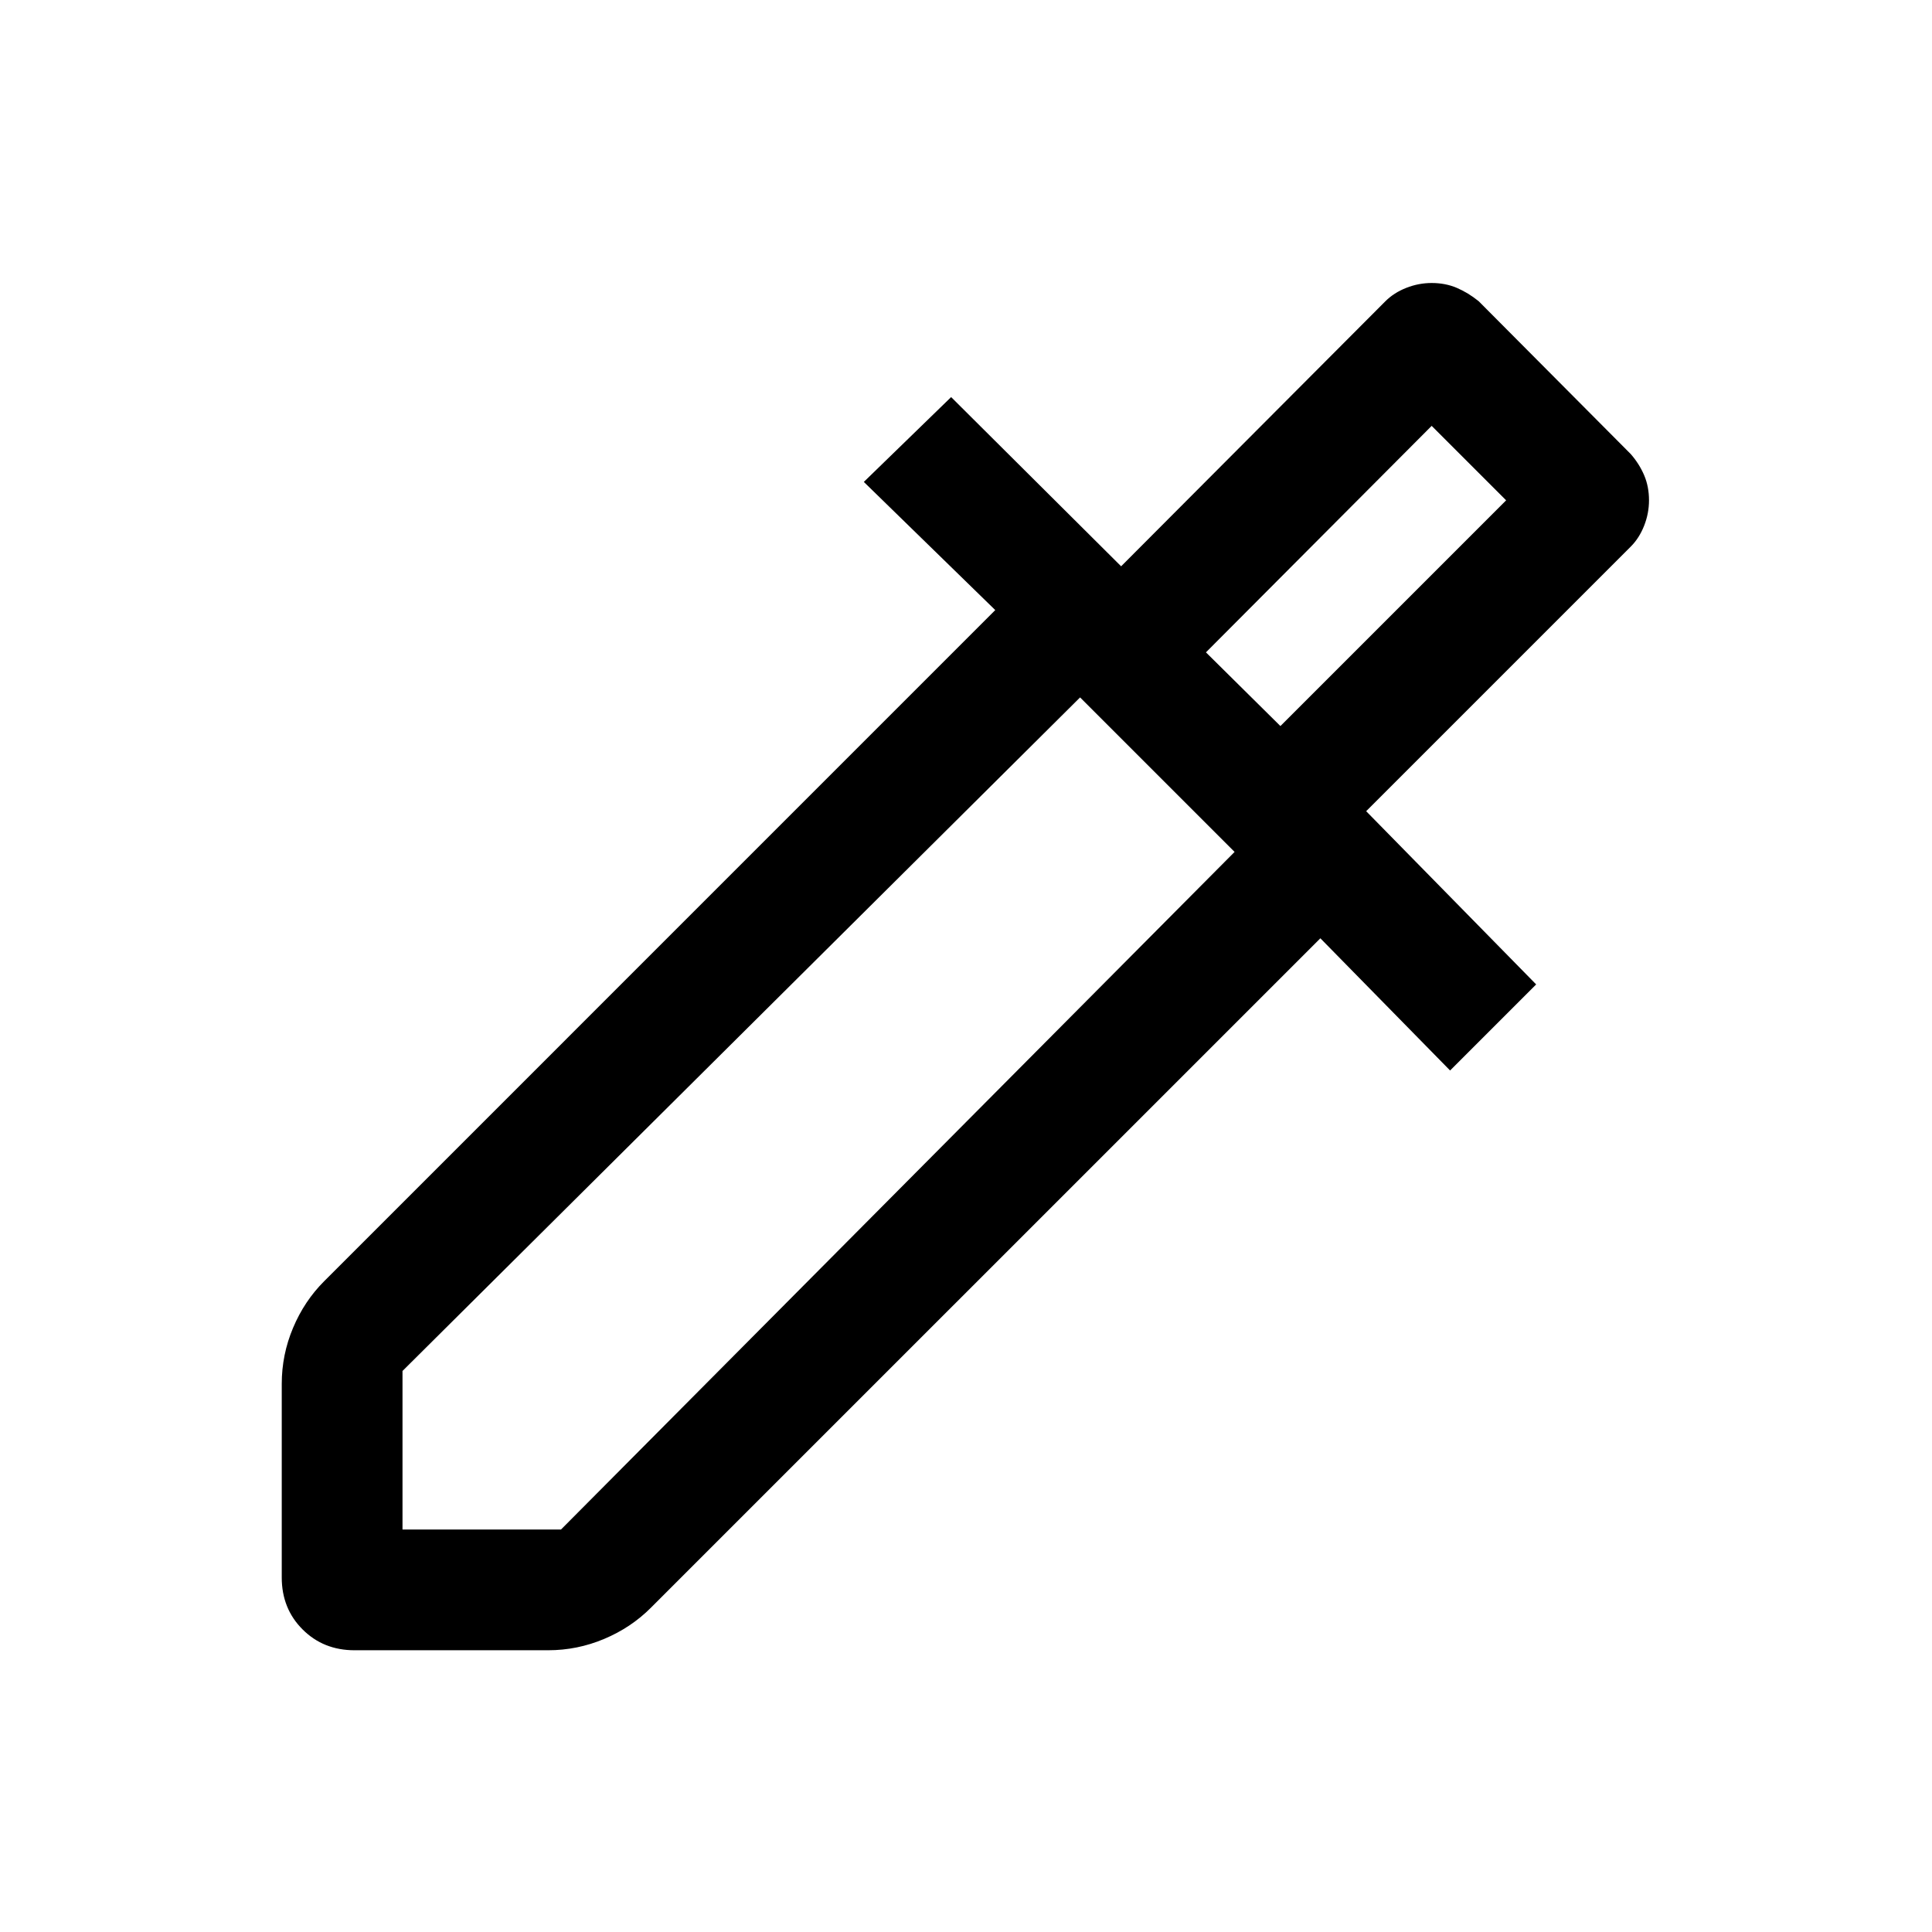 <svg xmlns="http://www.w3.org/2000/svg" height="24" viewBox="0 -960 960 960" width="24"><path d="M140-176.16v-96.22q0-14.47 5.62-27.81 5.61-13.35 15.46-23.19l333.46-333.47-65.31-63.69 43.38-42.15 84.47 84.08 131.31-131.7q4.23-4.23 10.38-6.65t12.62-2.42q6.84 0 12.49 2.42 5.66 2.42 10.89 6.65l75.54 75.93q4.23 4.84 6.65 10.5 2.42 5.65 2.42 12.49 0 6.47-2.42 12.62-2.42 6.15-6.65 10.38L678.84-556.92l84.47 86.07-42.77 42.77-64.46-65.69-332.7 332.69q-9.84 9.85-23.19 15.46-13.34 5.62-27.81 5.62h-96.22q-15.47 0-25.81-10.35Q140-160.69 140-176.16ZM200-200h78.77l334.69-336.69-76.77-76.77L200-278.77V-200Zm436.23-399.23 112.16-112.16-37-37-112.16 112.54 37 36.62Zm0 0-37-36.62 37 36.62Z"/></svg>